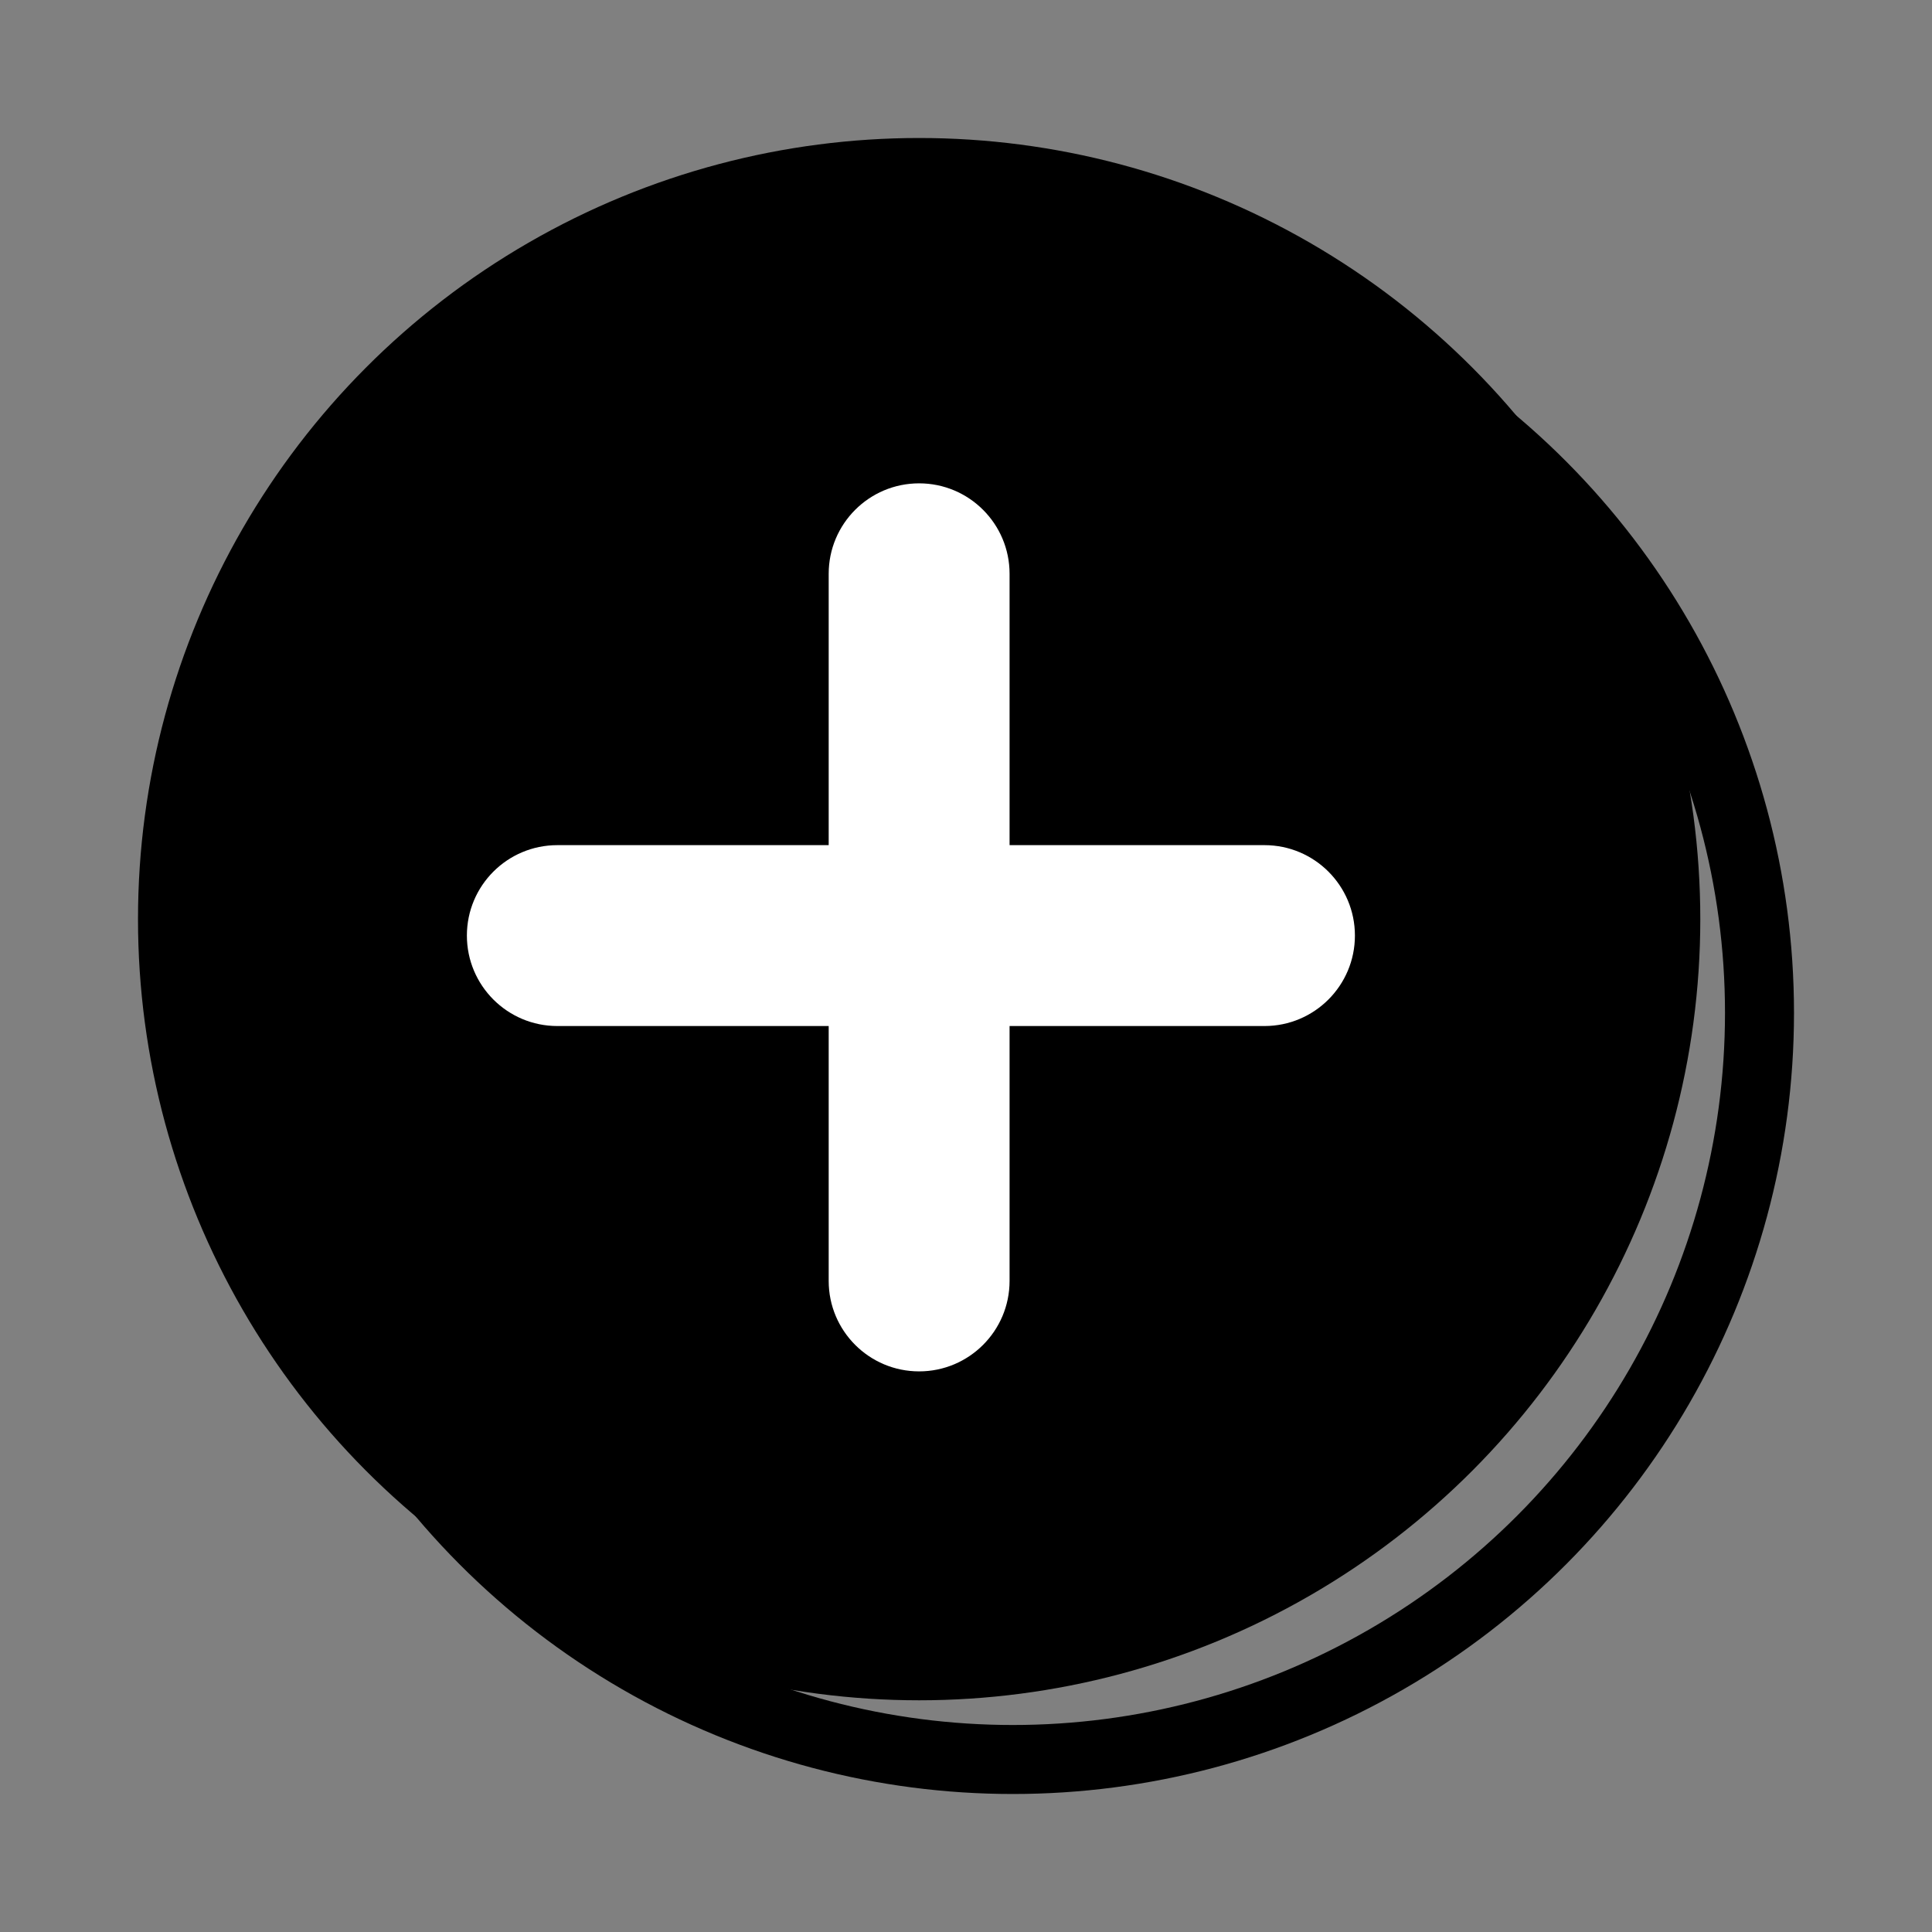 <svg width="56" height="56" viewBox="0 0 56 56" fill="none" xmlns="http://www.w3.org/2000/svg">
<rect x="0" y="0" width="56" height="56" fill="#808080" stroke="none"/>
<circle cx="29.358" cy="29.358" r="21.642" stroke="black" stroke-width="2"/>
<circle cx="26.642" cy="26.642" r="22.642" fill="black"/>
<path fill-rule="evenodd" clip-rule="evenodd" d="M26.641 14.01C25.193 14.01 24.02 15.184 24.02 16.632V24.497H16.155C14.707 24.497 13.533 25.67 13.533 27.118C13.533 28.566 14.707 29.74 16.155 29.74H24.02V37.128C24.02 38.576 25.193 39.75 26.641 39.75C28.089 39.75 29.263 38.576 29.263 37.128V29.74H36.651C38.099 29.74 39.273 28.566 39.273 27.118C39.273 25.67 38.099 24.497 36.651 24.497H29.263V16.632C29.263 15.184 28.089 14.01 26.641 14.01Z" fill="white"/>
</svg>
